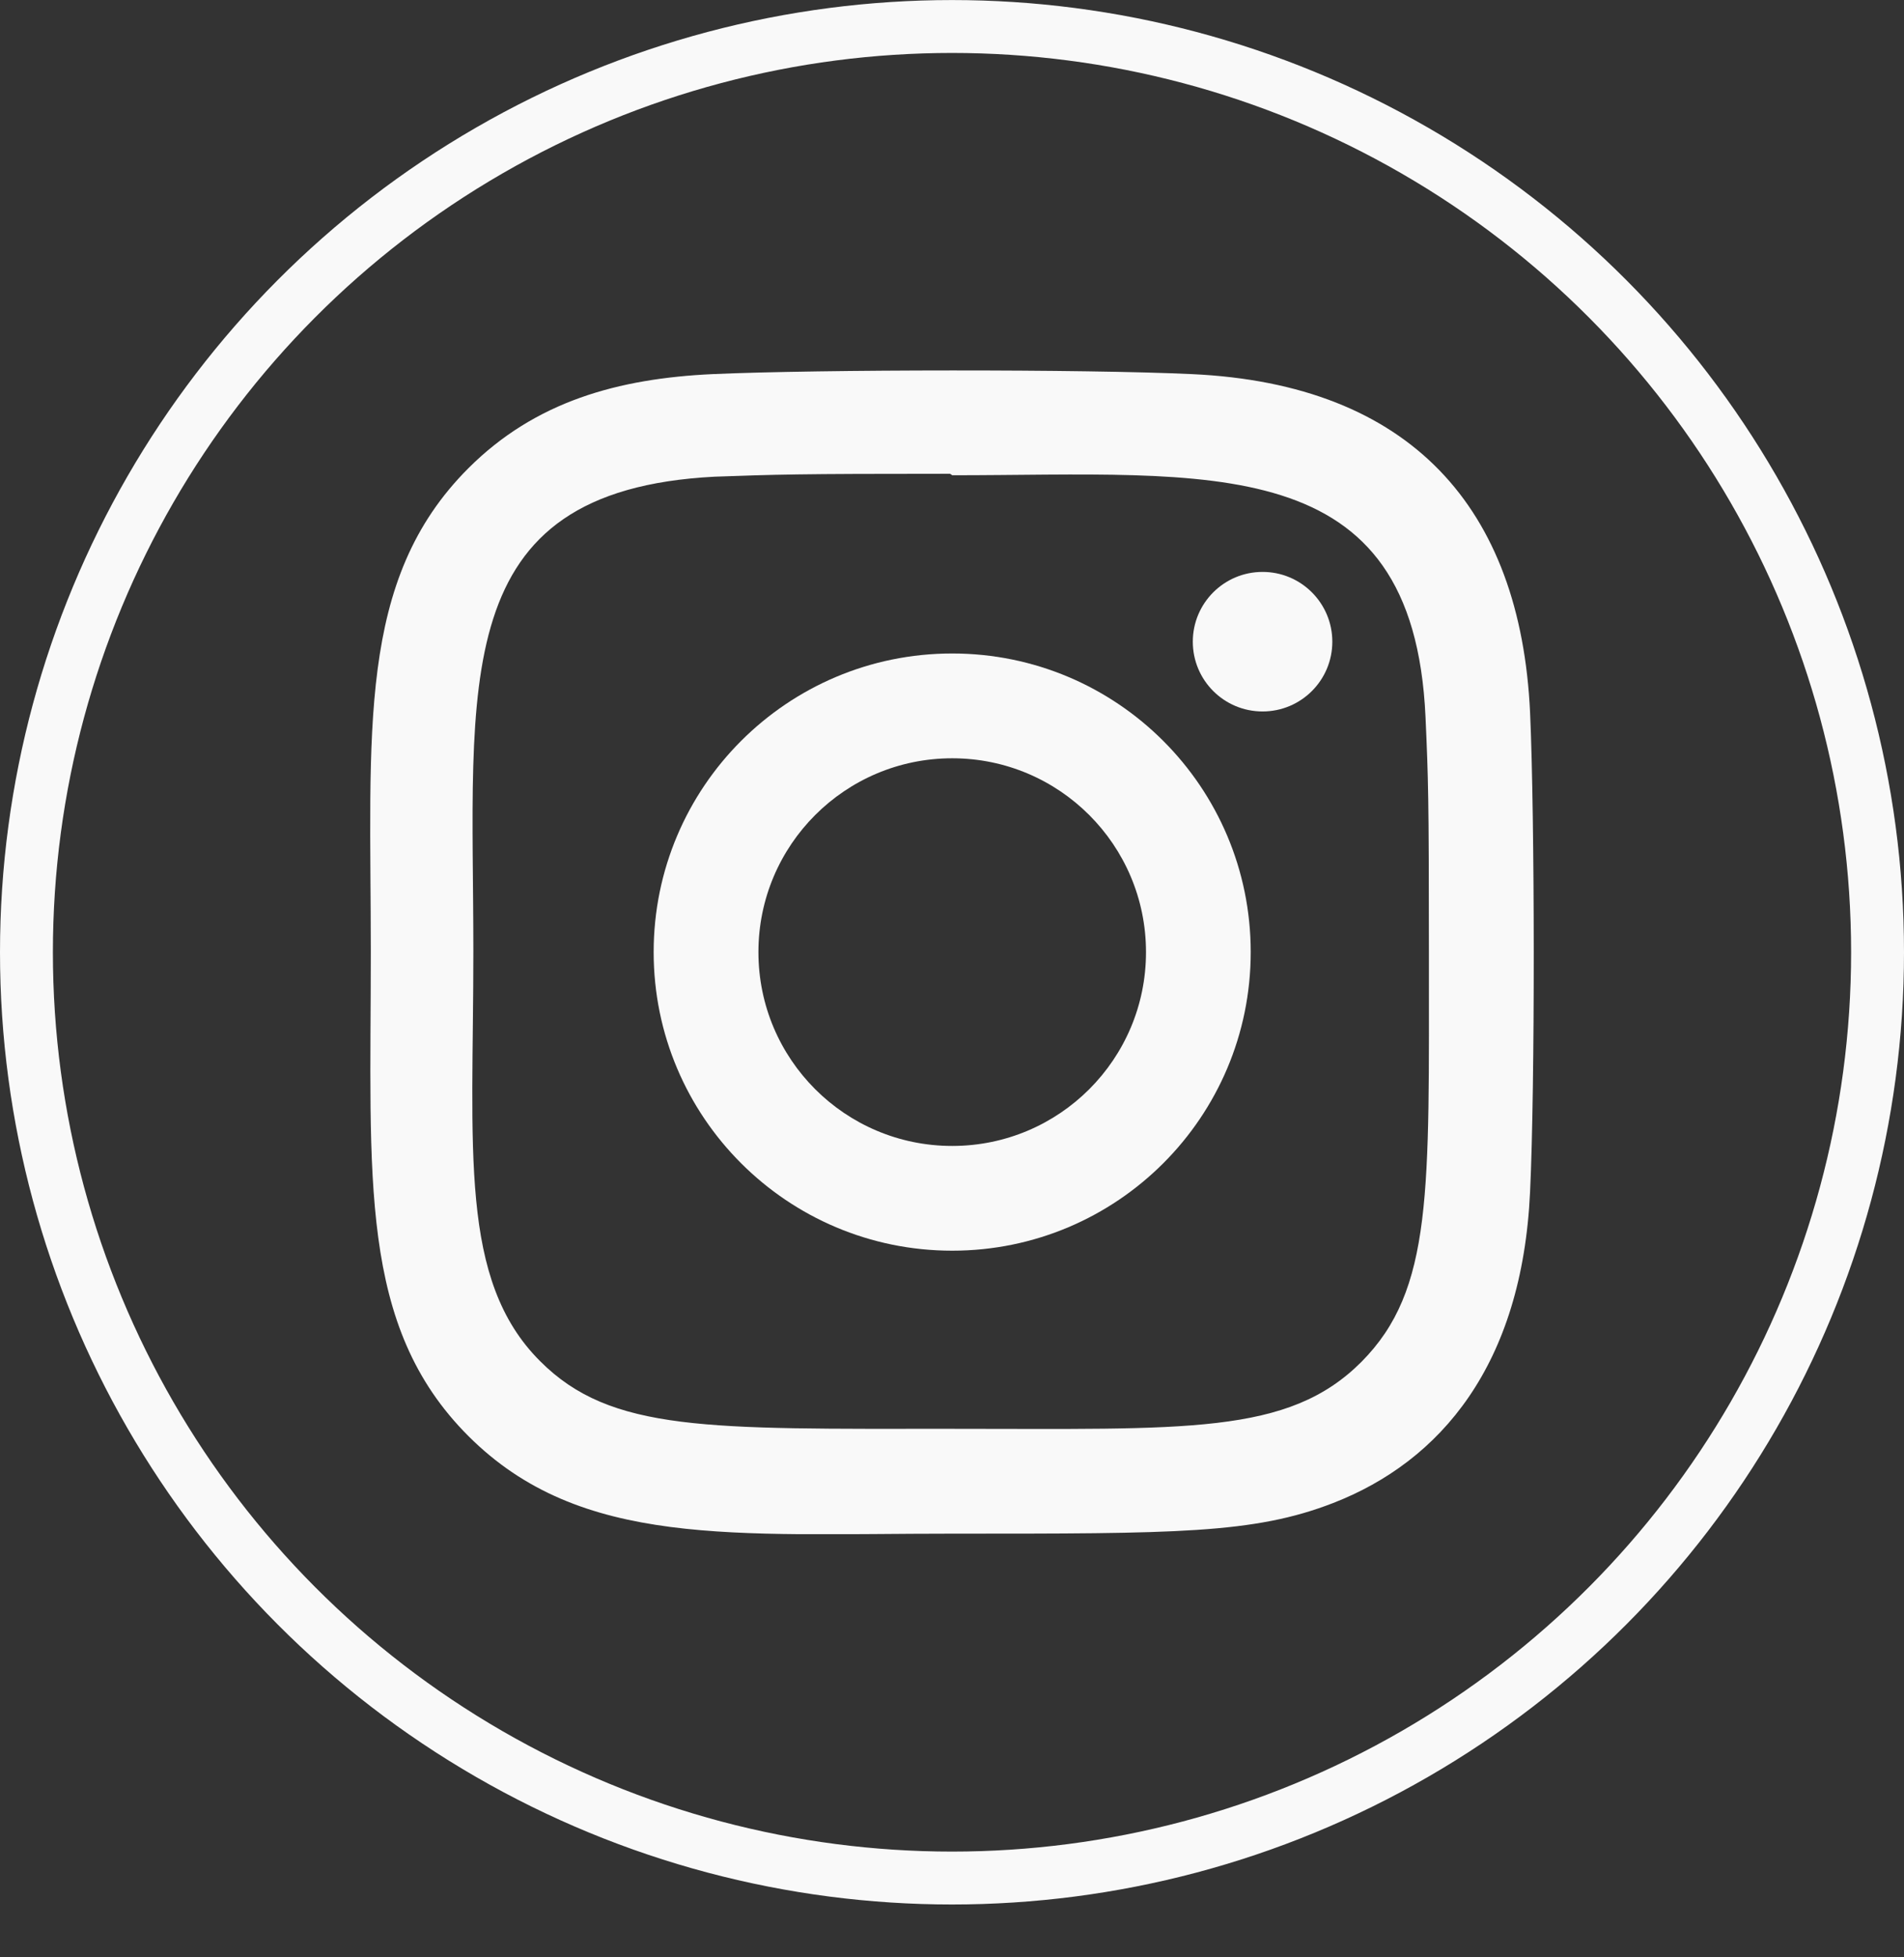 <svg width="36" height="37" viewBox="0 0 36 37" fill="none" xmlns="http://www.w3.org/2000/svg">
<rect x="0" y="0" width="36" height="37" fill="#333333" stroke="none"/>
<circle cx="18" cy="18.001" r="17.5" stroke="#F9F9F9"/>
<g clip-path="url(#clip0)">
<path d="M18.004 12.353C14.884 12.353 12.359 14.881 12.359 17.998C12.359 21.117 14.887 23.642 18.004 23.642C21.123 23.642 23.648 21.114 23.648 17.998C23.648 14.878 21.12 12.353 18.004 12.353ZM18.004 21.662C15.979 21.662 14.34 20.022 14.34 17.998C14.34 15.974 15.98 14.334 18.004 14.334C20.028 14.334 21.668 15.974 21.668 17.998C21.669 20.022 20.029 21.662 18.004 21.662Z" fill="#F9F9F9"/>
<path d="M22.535 7.072C20.511 6.977 15.498 6.982 13.472 7.072C11.692 7.155 10.122 7.585 8.856 8.851C6.74 10.966 7.011 13.817 7.011 17.998C7.011 22.277 6.772 25.062 8.856 27.146C10.98 29.269 13.872 28.991 18.003 28.991C22.242 28.991 23.705 28.994 25.204 28.413C27.242 27.622 28.78 25.801 28.93 22.529C29.025 20.504 29.02 15.492 28.93 13.466C28.749 9.604 26.676 7.262 22.535 7.072ZM25.739 25.746C24.352 27.133 22.428 27.009 17.977 27.009C13.393 27.009 11.556 27.077 10.214 25.732C8.67 24.195 8.95 21.726 8.95 17.983C8.95 12.919 8.43 9.272 13.513 9.011C14.681 8.97 15.024 8.956 17.964 8.956L18.005 8.984C22.89 8.984 26.723 8.472 26.953 13.554C27.005 14.714 27.017 15.062 27.017 17.997C27.016 22.527 27.102 24.376 25.739 25.746Z" fill="#F9F9F9"/>
<path d="M23.872 13.449C24.601 13.449 25.191 12.859 25.191 12.13C25.191 11.402 24.601 10.811 23.872 10.811C23.143 10.811 22.553 11.402 22.553 12.13C22.553 12.859 23.143 13.449 23.872 13.449Z" fill="#F9F9F9"/>
</g>
<defs>
<clipPath id="clip0">
<rect width="22" height="22" fill="white" transform="translate(7 7.001)"/>
</clipPath>
</defs>
</svg>
